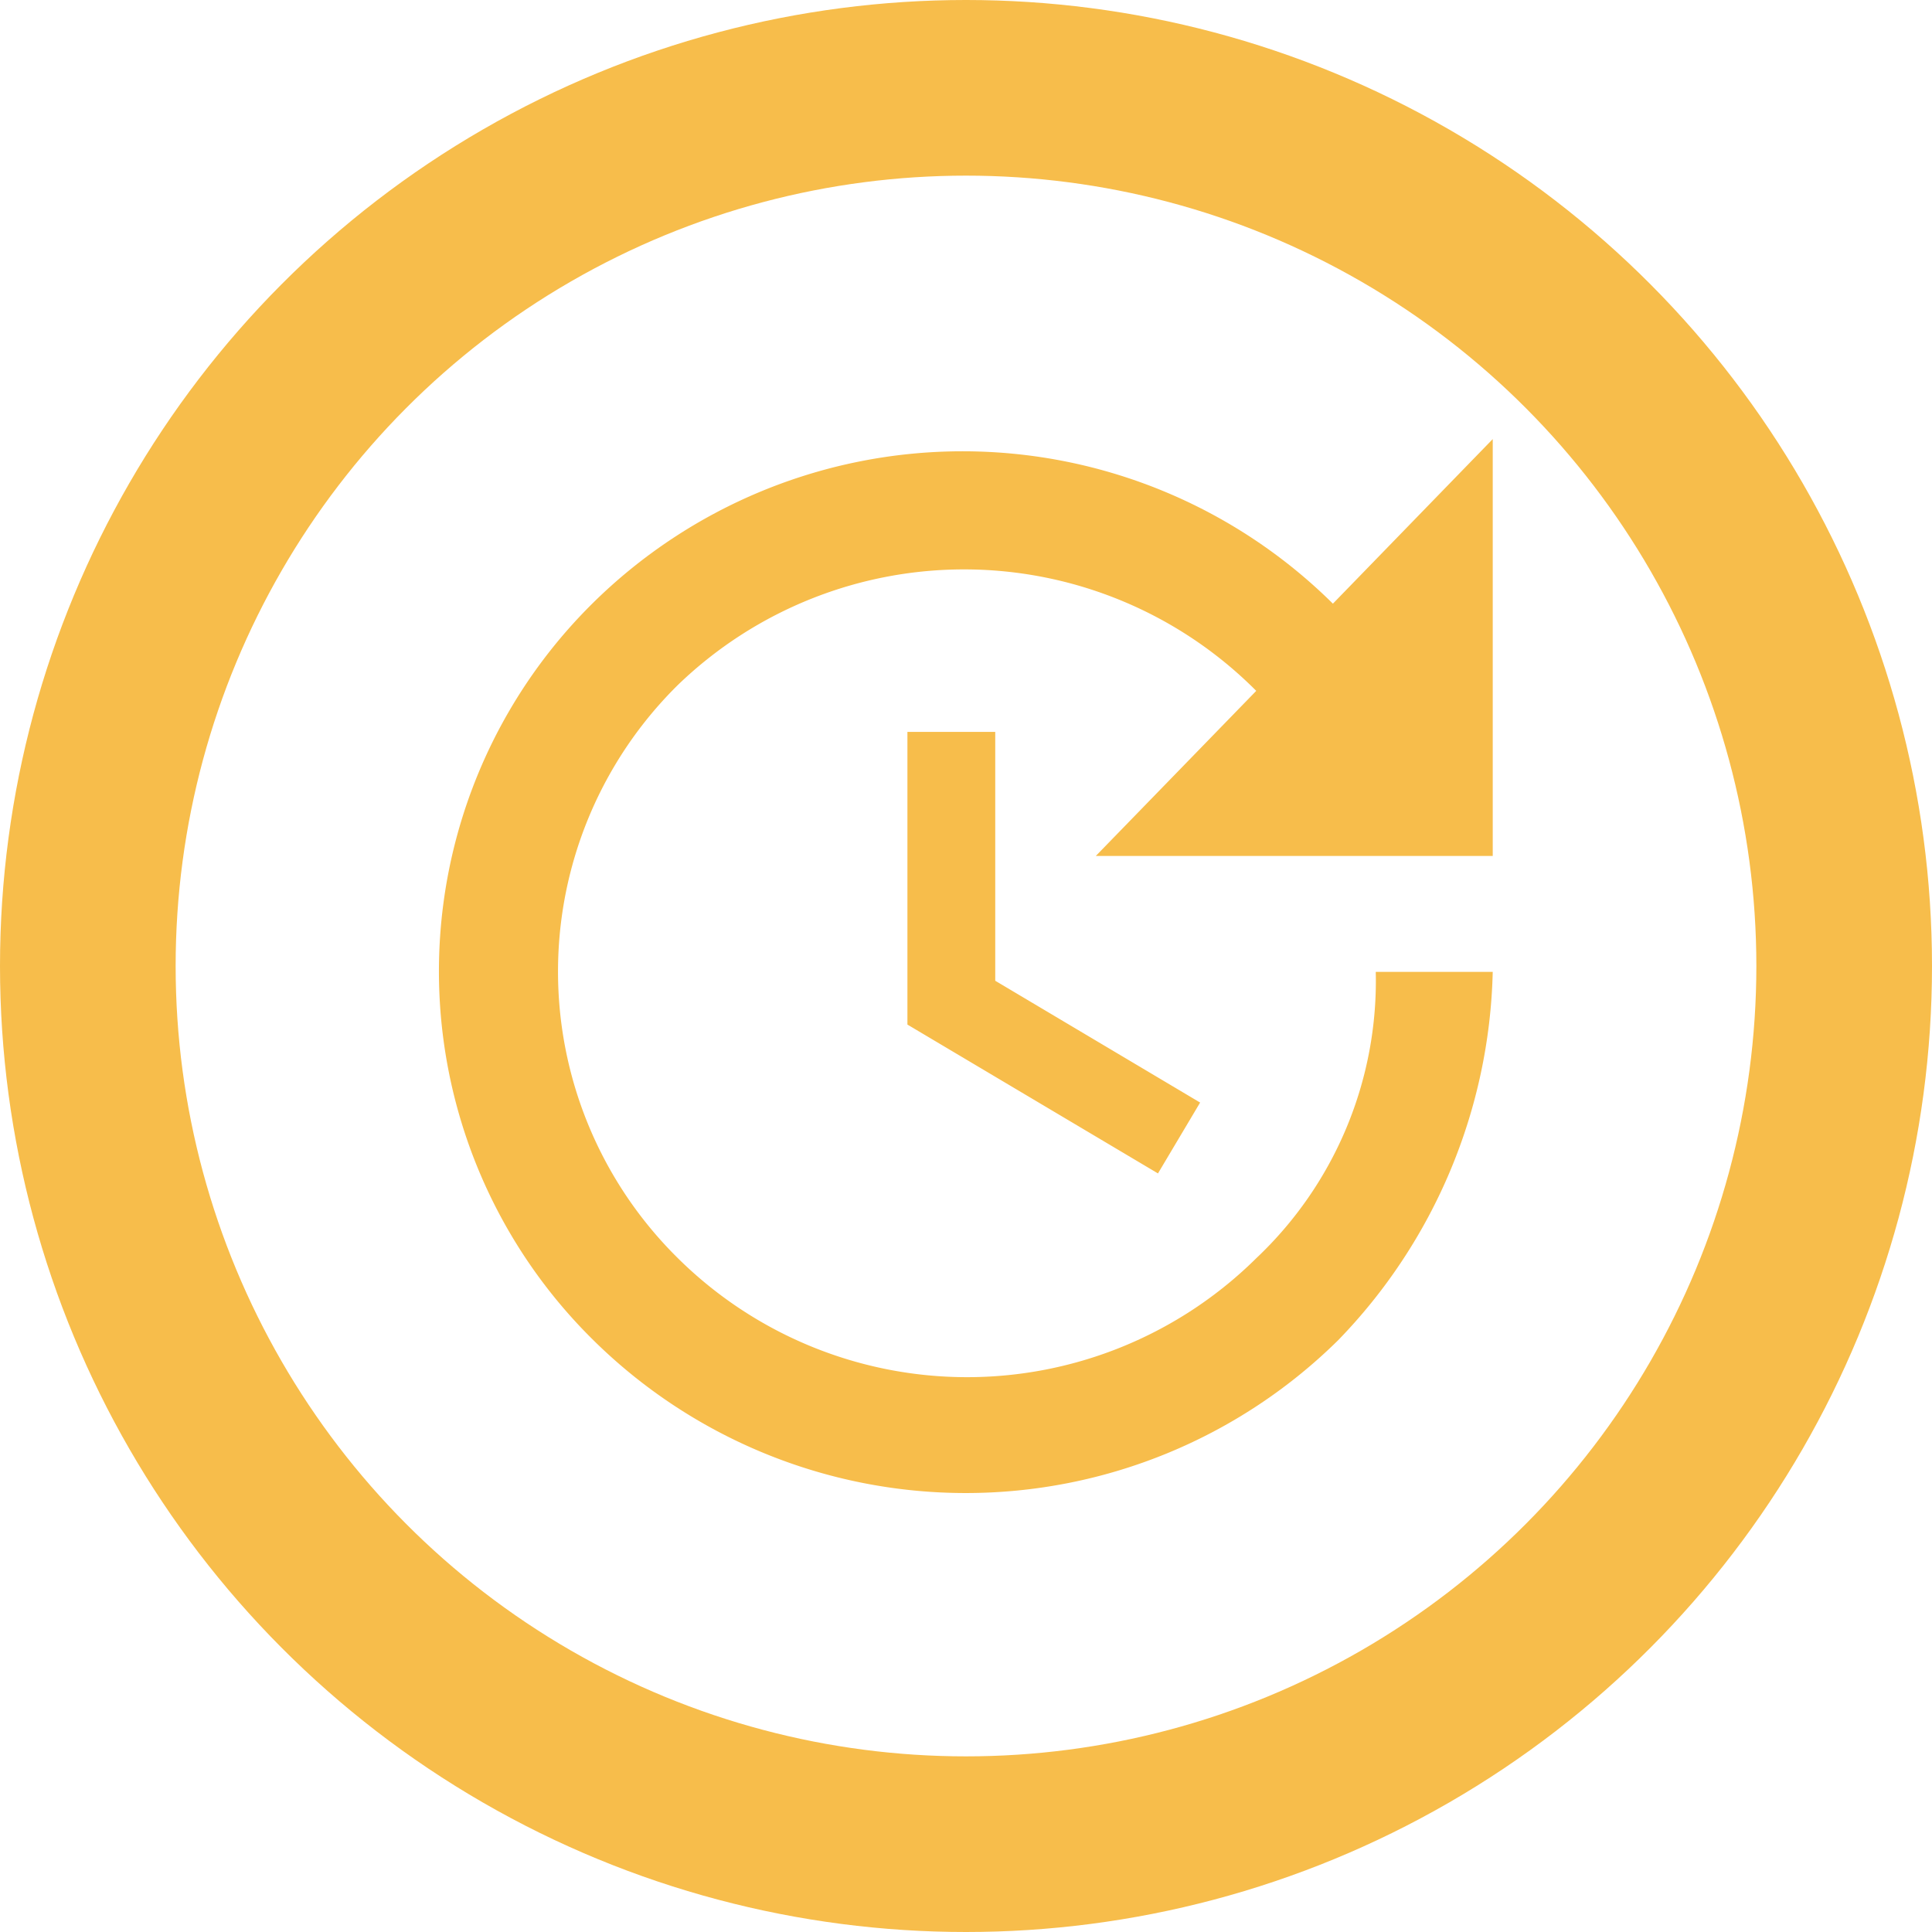 <svg id="icon-update" xmlns="http://www.w3.org/2000/svg" width="22" height="22" viewBox="0 0 22 22">
  <defs>
    <style>
      .cls-1, .cls-4 {
        fill: none;
      }

      .cls-1 {
        stroke: #f7bd4b;
        stroke-width: 2px;
      }

      .cls-2 {
        fill: #f7bd4b;
      }

      .cls-3 {
        stroke: none;
      }
    </style>
  </defs>
  <g id="Ellipse_12" data-name="Ellipse 12" class="cls-1">
    <circle class="cls-3" cx="11" cy="11" r="11"/>
    <circle class="cls-4" cx="11" cy="11" r="10"/>
  </g>
  <path id="Icon_material-update" data-name="Icon material-update" class="cls-2" d="M16.5,9.247h-4.52l1.827-1.88A4.693,4.693,0,0,0,7.221,7.3a4.584,4.584,0,0,0,0,6.527,4.68,4.68,0,0,0,6.587,0,4.342,4.342,0,0,0,1.36-3.26H16.5a6.228,6.228,0,0,1-1.76,4.194,6.036,6.036,0,0,1-8.481,0,5.894,5.894,0,0,1-.013-8.387,5.992,5.992,0,0,1,8.434,0L16.5,4.5ZM10.835,7.834v2.834l2.333,1.387-.48.807L9.835,11.167V7.834Z" transform="translate(0.498 0.5)"/>
</svg>
